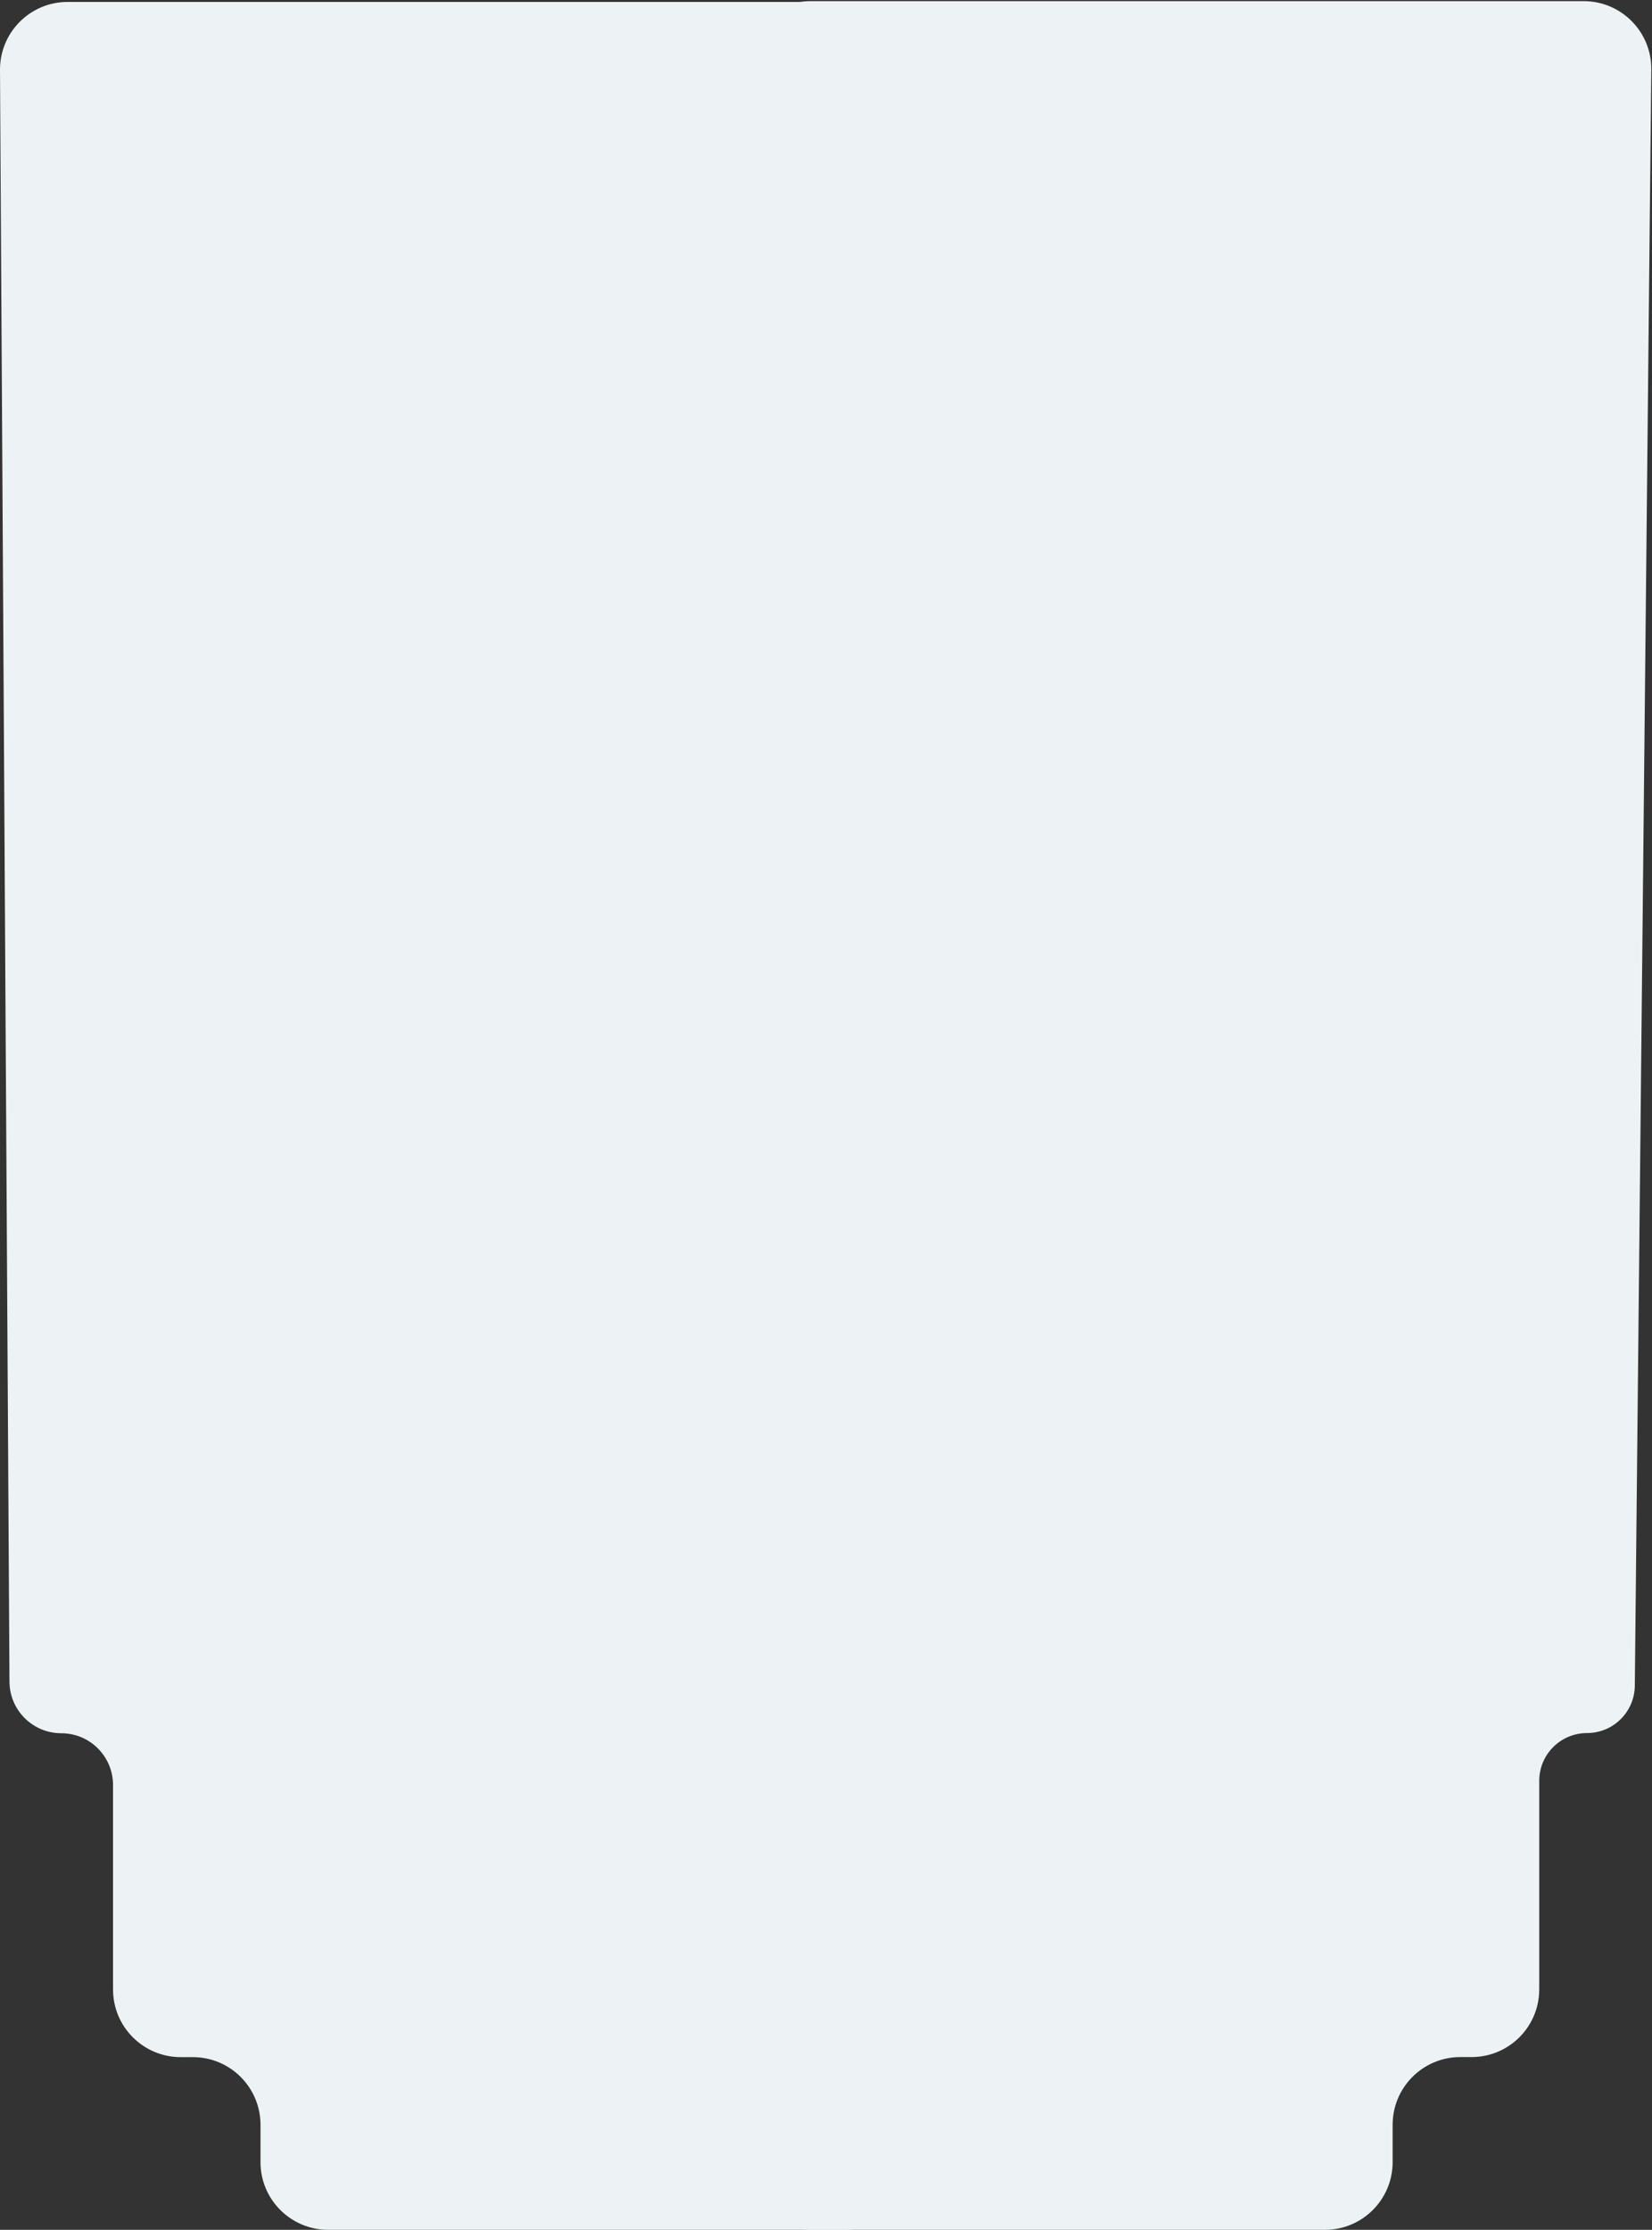 <svg width="1465" height="1977" viewBox="0 0 1465 1977" fill="none" xmlns="http://www.w3.org/2000/svg">
<rect x="0" y="0" width="1465" height="1977" fill="#333333" stroke="none"/>
<path d="M1464.38 61.612C1464.72 28.238 1437.76 1 1404.38 1H719C685.863 1 659 27.863 659 61V1917C659 1950.14 685.863 1977 719 1977H1175C1208.14 1977 1235 1950.14 1235 1917V1883.84C1235 1850.71 1261.86 1823.84 1295 1823.84H1305C1338.14 1823.84 1365 1796.98 1365 1763.84V1578.94C1365 1555.53 1383.97 1536.56 1407.38 1536.56V1536.56C1430.62 1536.56 1449.52 1517.85 1449.76 1494.61L1464.38 61.612Z" fill="#EDF2F4"/>
<path fill-rule="evenodd" clip-rule="evenodd" d="M60 1.707C26.725 1.707 -0.195 28.785 0.001 62.059L8.4 1491.07C8.549 1516.32 29.064 1536.72 54.32 1536.72C79.681 1536.72 100.241 1557.28 100.241 1582.64L100.241 1763.9C100.241 1797.03 127.104 1823.9 160.241 1823.9L171.014 1823.9C204.151 1823.9 231.014 1850.76 231.014 1883.9L231.014 1917C231.014 1950.14 257.876 1977 291.014 1977L750.438 1977C783.575 1977 810.438 1950.14 810.438 1917L810.438 61.706C810.438 28.57 783.575 1.707 750.438 1.707L60 1.707Z" fill="#EDF2F4"/>
</svg>
